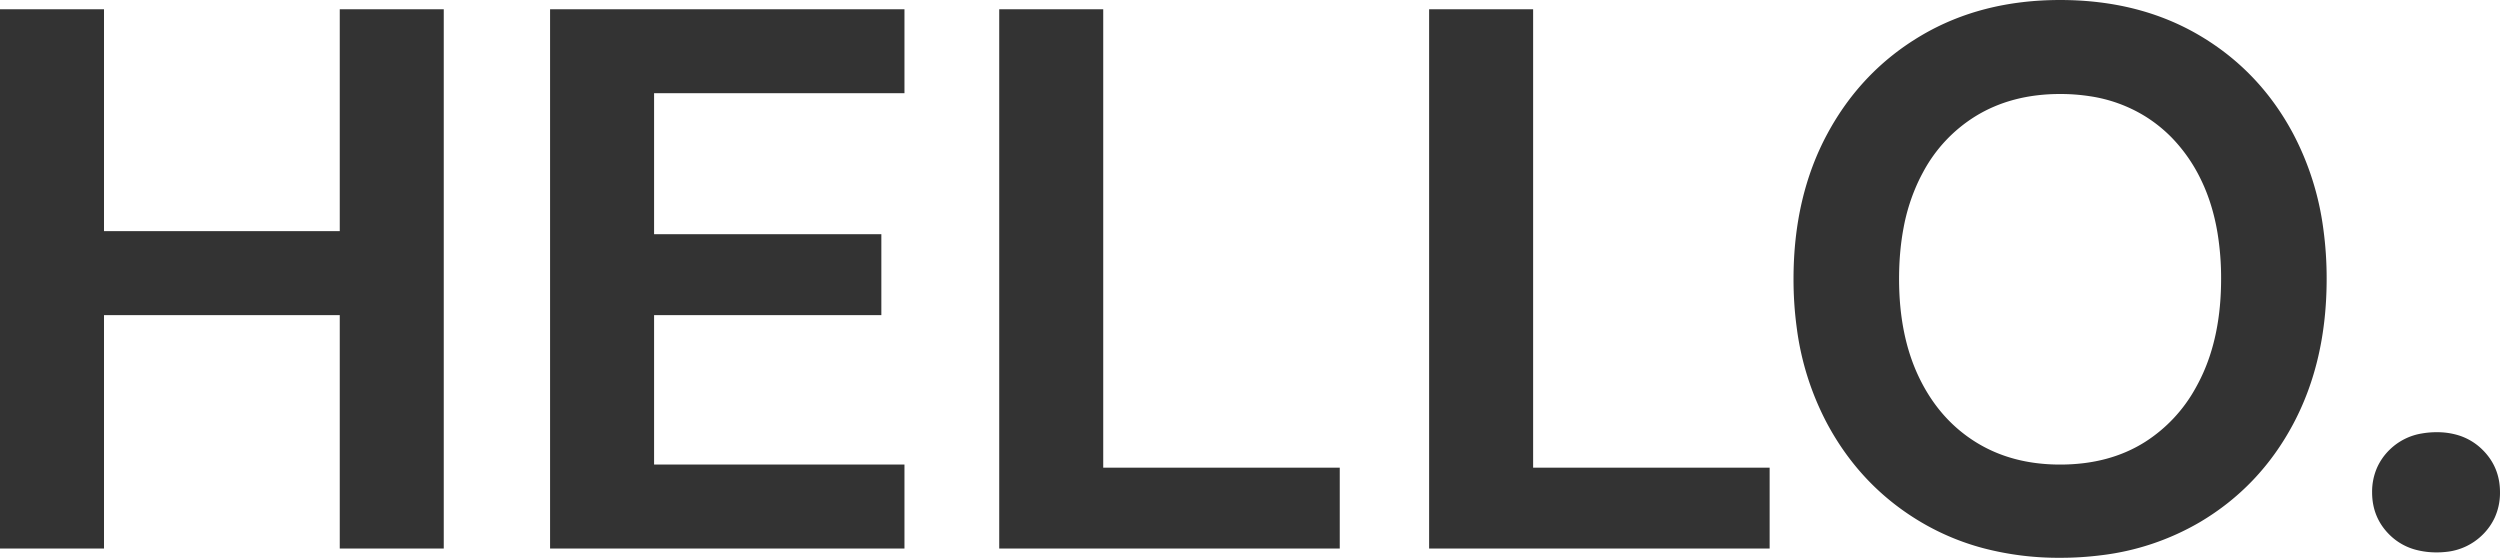 <svg viewBox="0 0 324.501 72.402" xmlns="http://www.w3.org/2000/svg"><g fill-rule="nonzero" fill="#333333" ><path d="M 117.4 71.201 L 71.4 71.201 L 71.4 1.201 L 117.4 1.201 L 117.4 12.101 L 84.9 12.101 L 84.9 30.401 L 114.4 30.401 L 114.4 40.901 L 84.9 40.901 L 84.9 60.301 L 117.4 60.301 L 117.4 71.201 Z M 173.9 71.201 L 129.7 71.201 L 129.7 1.201 L 143.2 1.201 L 143.2 60.701 L 173.9 60.701 L 173.9 71.201 Z M 229.7 71.201 L 185.5 71.201 L 185.5 1.201 L 199 1.201 L 199 60.701 L 229.7 60.701 L 229.7 71.201 Z M 257.31 71.122 A 31.998 31.998 0 0 1 249.4 67.801 Q 241.6 63.201 237.2 55.051 A 36.44 36.44 0 0 1 233.23 42.639 A 46.794 46.794 0 0 1 232.8 36.201 Q 232.8 25.501 237.2 17.351 Q 241.6 9.201 249.4 4.601 Q 257.2 0.001 267.4 0.001 Q 277.7 0.001 285.5 4.601 Q 293.3 9.201 297.65 17.351 A 36.708 36.708 0 0 1 301.565 29.685 A 47.264 47.264 0 0 1 302 36.201 Q 302 46.901 297.65 55.051 Q 293.3 63.201 285.5 67.801 A 33.112 33.112 0 0 1 272.695 72.076 A 42.076 42.076 0 0 1 267.4 72.401 A 38.377 38.377 0 0 1 257.31 71.122 Z M 267.4 60.301 Q 273.8 60.301 278.45 57.351 A 19.384 19.384 0 0 0 285.007 50.332 A 23.708 23.708 0 0 0 285.7 49.001 Q 288.298 43.605 288.3 36.214 A 41.41 41.41 0 0 0 288.3 36.201 A 36.243 36.243 0 0 0 287.837 30.255 Q 287.203 26.444 285.7 23.351 A 20.684 20.684 0 0 0 281.897 17.869 A 18.518 18.518 0 0 0 278.45 15.101 A 18.962 18.962 0 0 0 271.252 12.488 A 24.993 24.993 0 0 0 267.4 12.201 Q 261.1 12.201 256.4 15.101 A 19.116 19.116 0 0 0 249.606 22.369 A 23.212 23.212 0 0 0 249.1 23.351 A 24.79 24.79 0 0 0 247.071 29.642 Q 246.554 32.4 246.505 35.546 A 42.46 42.46 0 0 0 246.5 36.201 Q 246.5 43.536 249.054 48.906 A 22.419 22.419 0 0 0 249.1 49.001 Q 251.7 54.401 256.4 57.351 Q 261.1 60.301 267.4 60.301 Z M 57.6 71.201 L 44.1 71.201 L 44.1 1.201 L 57.6 1.201 L 57.6 71.201 Z M 13.5 71.201 L 0 71.201 L 0 1.201 L 13.5 1.201 L 13.5 71.201 Z M 46.4 40.901 L 11.6 40.901 L 11.6 30.001 L 46.4 30.001 L 46.4 40.901 Z M 313.661 71.384 A 7.593 7.593 0 0 1 310.2 69.451 Q 307.9 67.201 307.9 63.901 A 7.784 7.784 0 0 1 308.568 60.648 A 7.588 7.588 0 0 1 310.2 58.351 A 7.741 7.741 0 0 1 314.361 56.264 A 11.025 11.025 0 0 1 316.3 56.101 A 9.407 9.407 0 0 1 319.106 56.501 A 7.589 7.589 0 0 1 322.2 58.351 Q 324.5 60.601 324.5 63.901 A 7.784 7.784 0 0 1 323.832 67.153 A 7.588 7.588 0 0 1 322.2 69.451 A 7.804 7.804 0 0 1 317.42 71.643 A 10.597 10.597 0 0 1 316.3 71.701 A 10.443 10.443 0 0 1 313.661 71.384 Z" vector-effect="non-scaling-stroke"/></g></svg>
